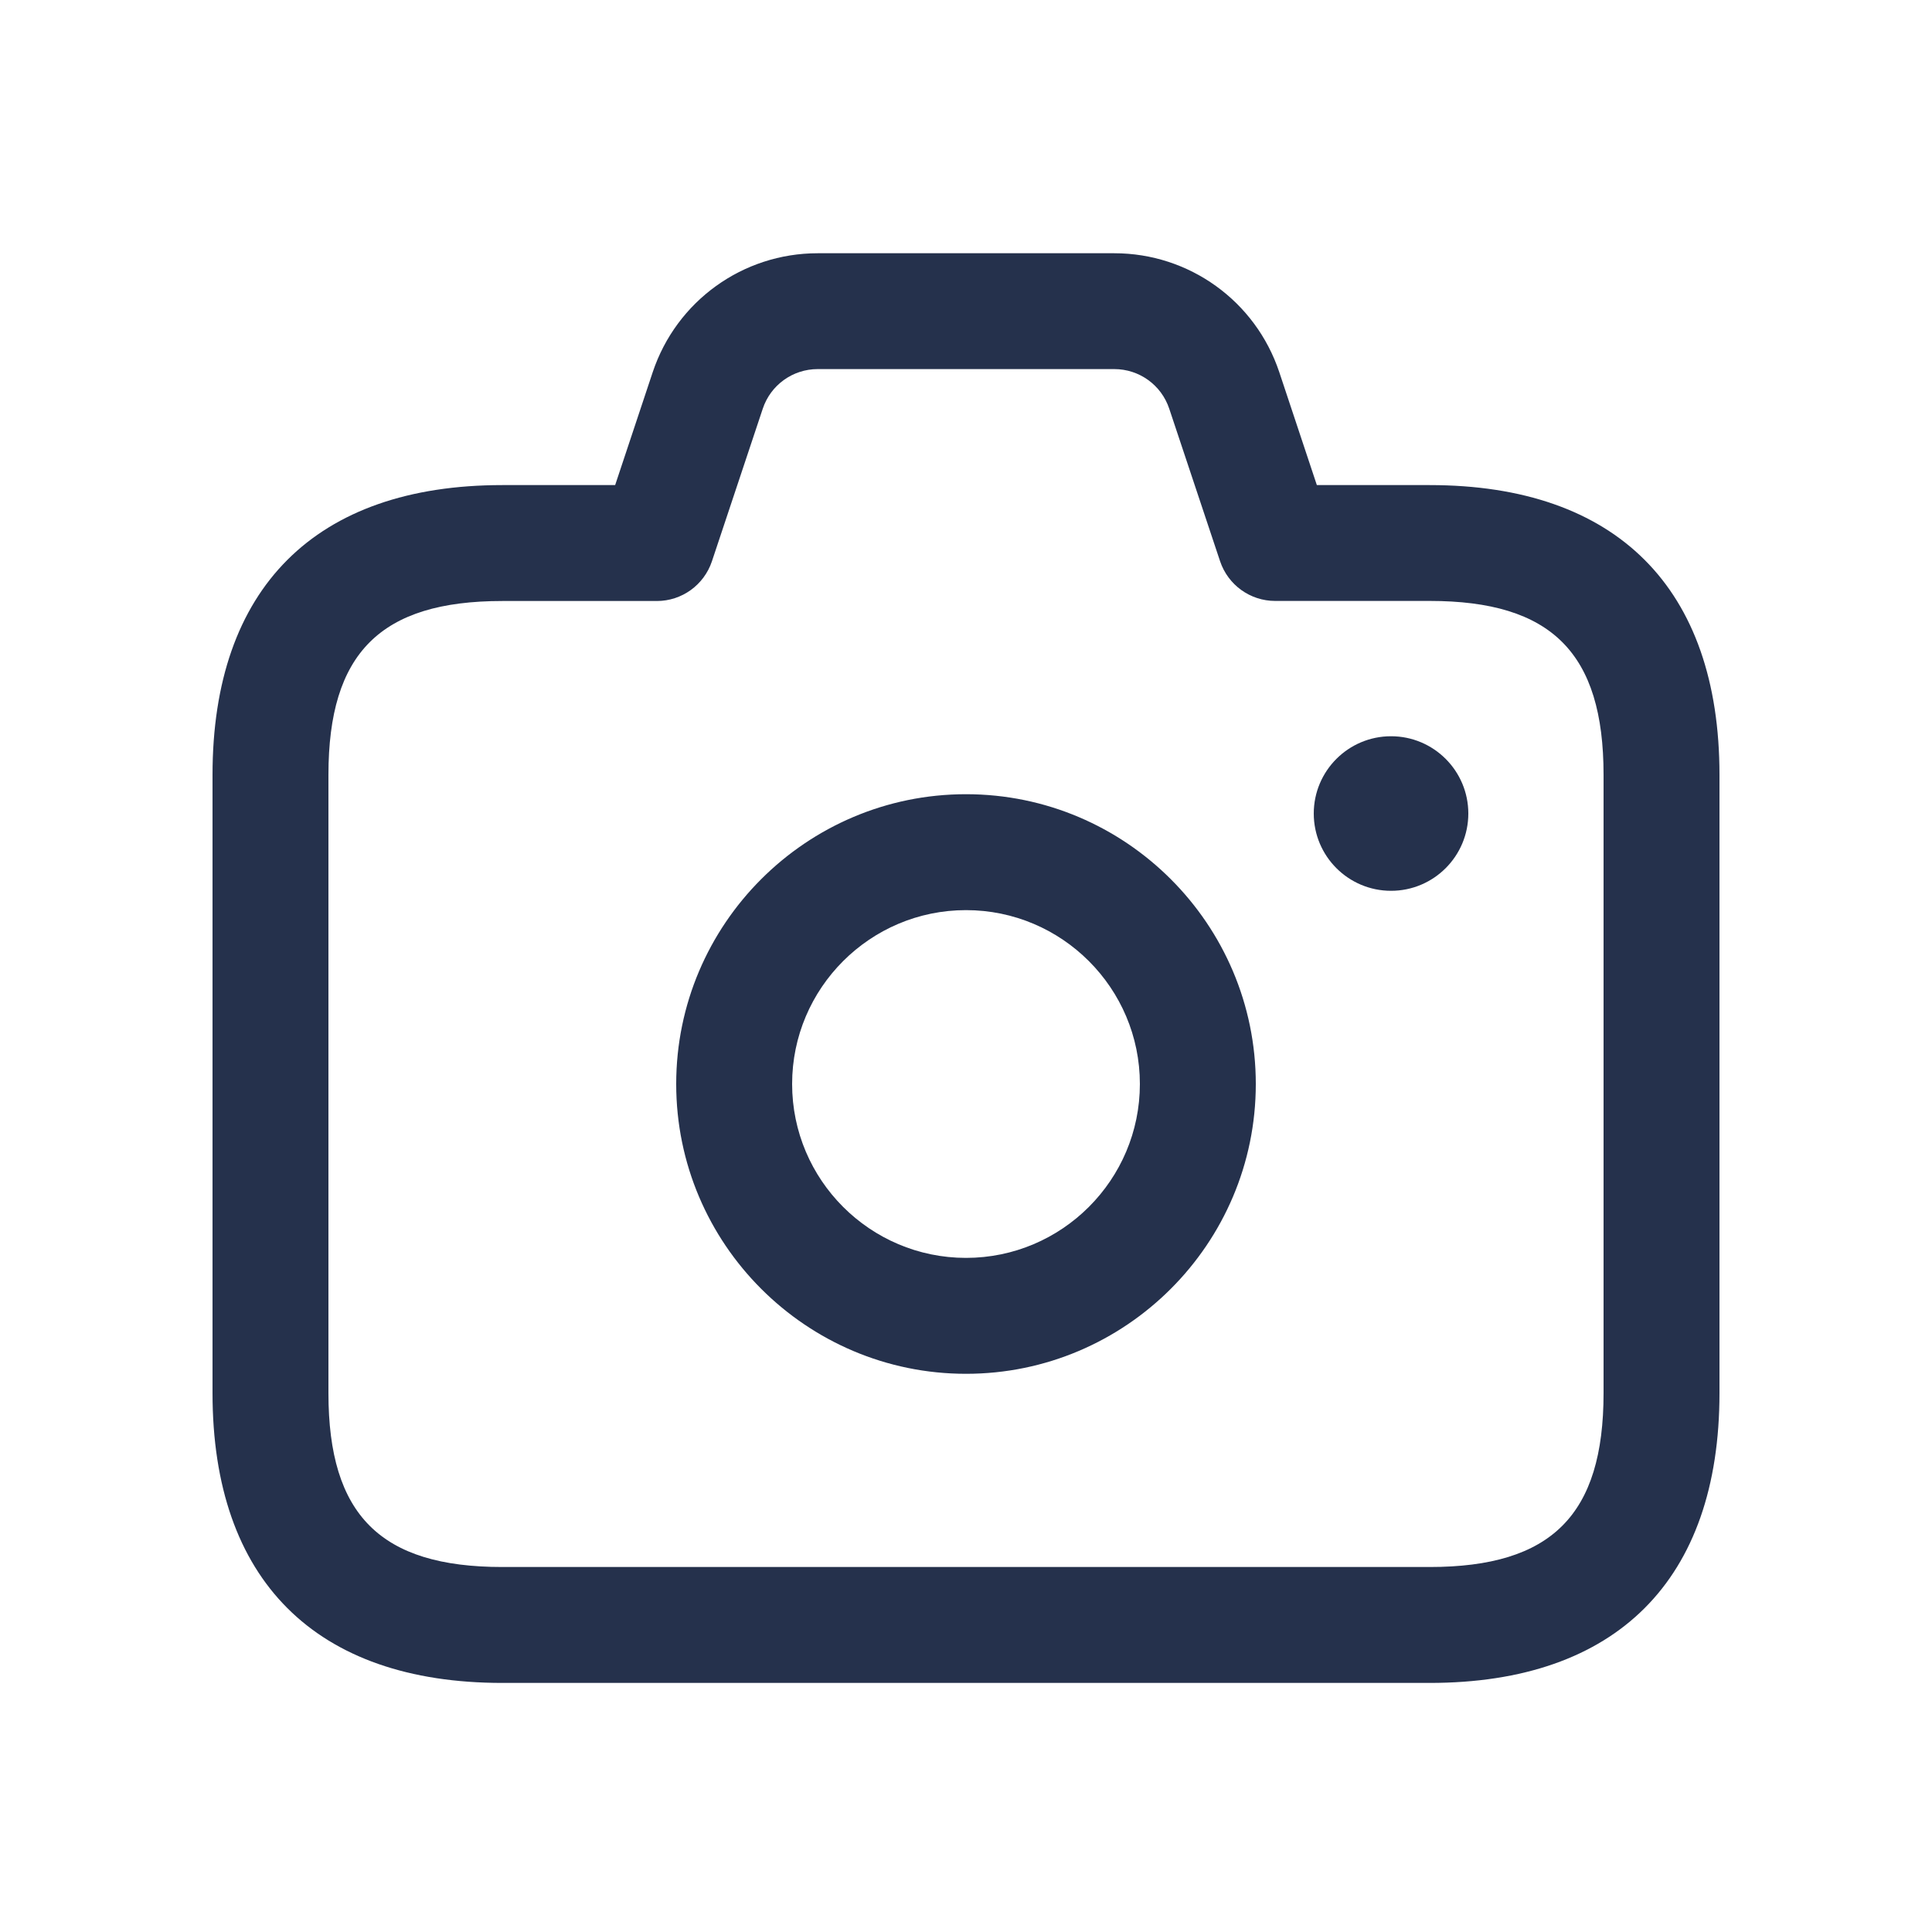 <svg width="25" height="25" viewBox="0 0 25 25" fill="none" xmlns="http://www.w3.org/2000/svg">
<path d="M18.5 6.277H17.04L16.554 4.816C16.247 3.896 15.389 3.277 14.419 3.277H10.581C9.611 3.277 8.753 3.896 8.446 4.816L7.96 6.277H6.5C4.082 6.277 2.75 7.609 2.75 10.027V18.027C2.75 20.445 4.082 21.777 6.5 21.777H18.5C20.918 21.777 22.25 20.445 22.25 18.027V10.027C22.25 7.609 20.918 6.277 18.5 6.277ZM20.75 18.027C20.75 19.604 20.077 20.277 18.5 20.277H6.5C4.923 20.277 4.25 19.604 4.25 18.027V10.027C4.25 8.45 4.923 7.777 6.5 7.777H8.5C8.823 7.777 9.109 7.57 9.212 7.264L9.87 5.289C9.972 4.982 10.258 4.776 10.581 4.776H14.419C14.742 4.776 15.028 4.982 15.13 5.289L15.788 7.263C15.891 7.569 16.177 7.776 16.5 7.776H18.5C20.077 7.776 20.75 8.449 20.75 10.026V18.027ZM12.5 10.277C10.433 10.277 8.75 11.959 8.75 14.027C8.75 16.095 10.433 17.777 12.5 17.777C14.567 17.777 16.25 16.095 16.25 14.027C16.25 11.959 14.567 10.277 12.5 10.277ZM12.5 16.277C11.26 16.277 10.25 15.268 10.25 14.027C10.25 12.786 11.26 11.777 12.5 11.777C13.74 11.777 14.75 12.786 14.75 14.027C14.75 15.268 13.74 16.277 12.5 16.277ZM19 10.527C19 11.079 18.552 11.527 18 11.527C17.448 11.527 17 11.079 17 10.527C17 9.975 17.448 9.527 18 9.527C18.552 9.527 19 9.975 19 10.527Z" fill="#25314C"/>
</svg>
